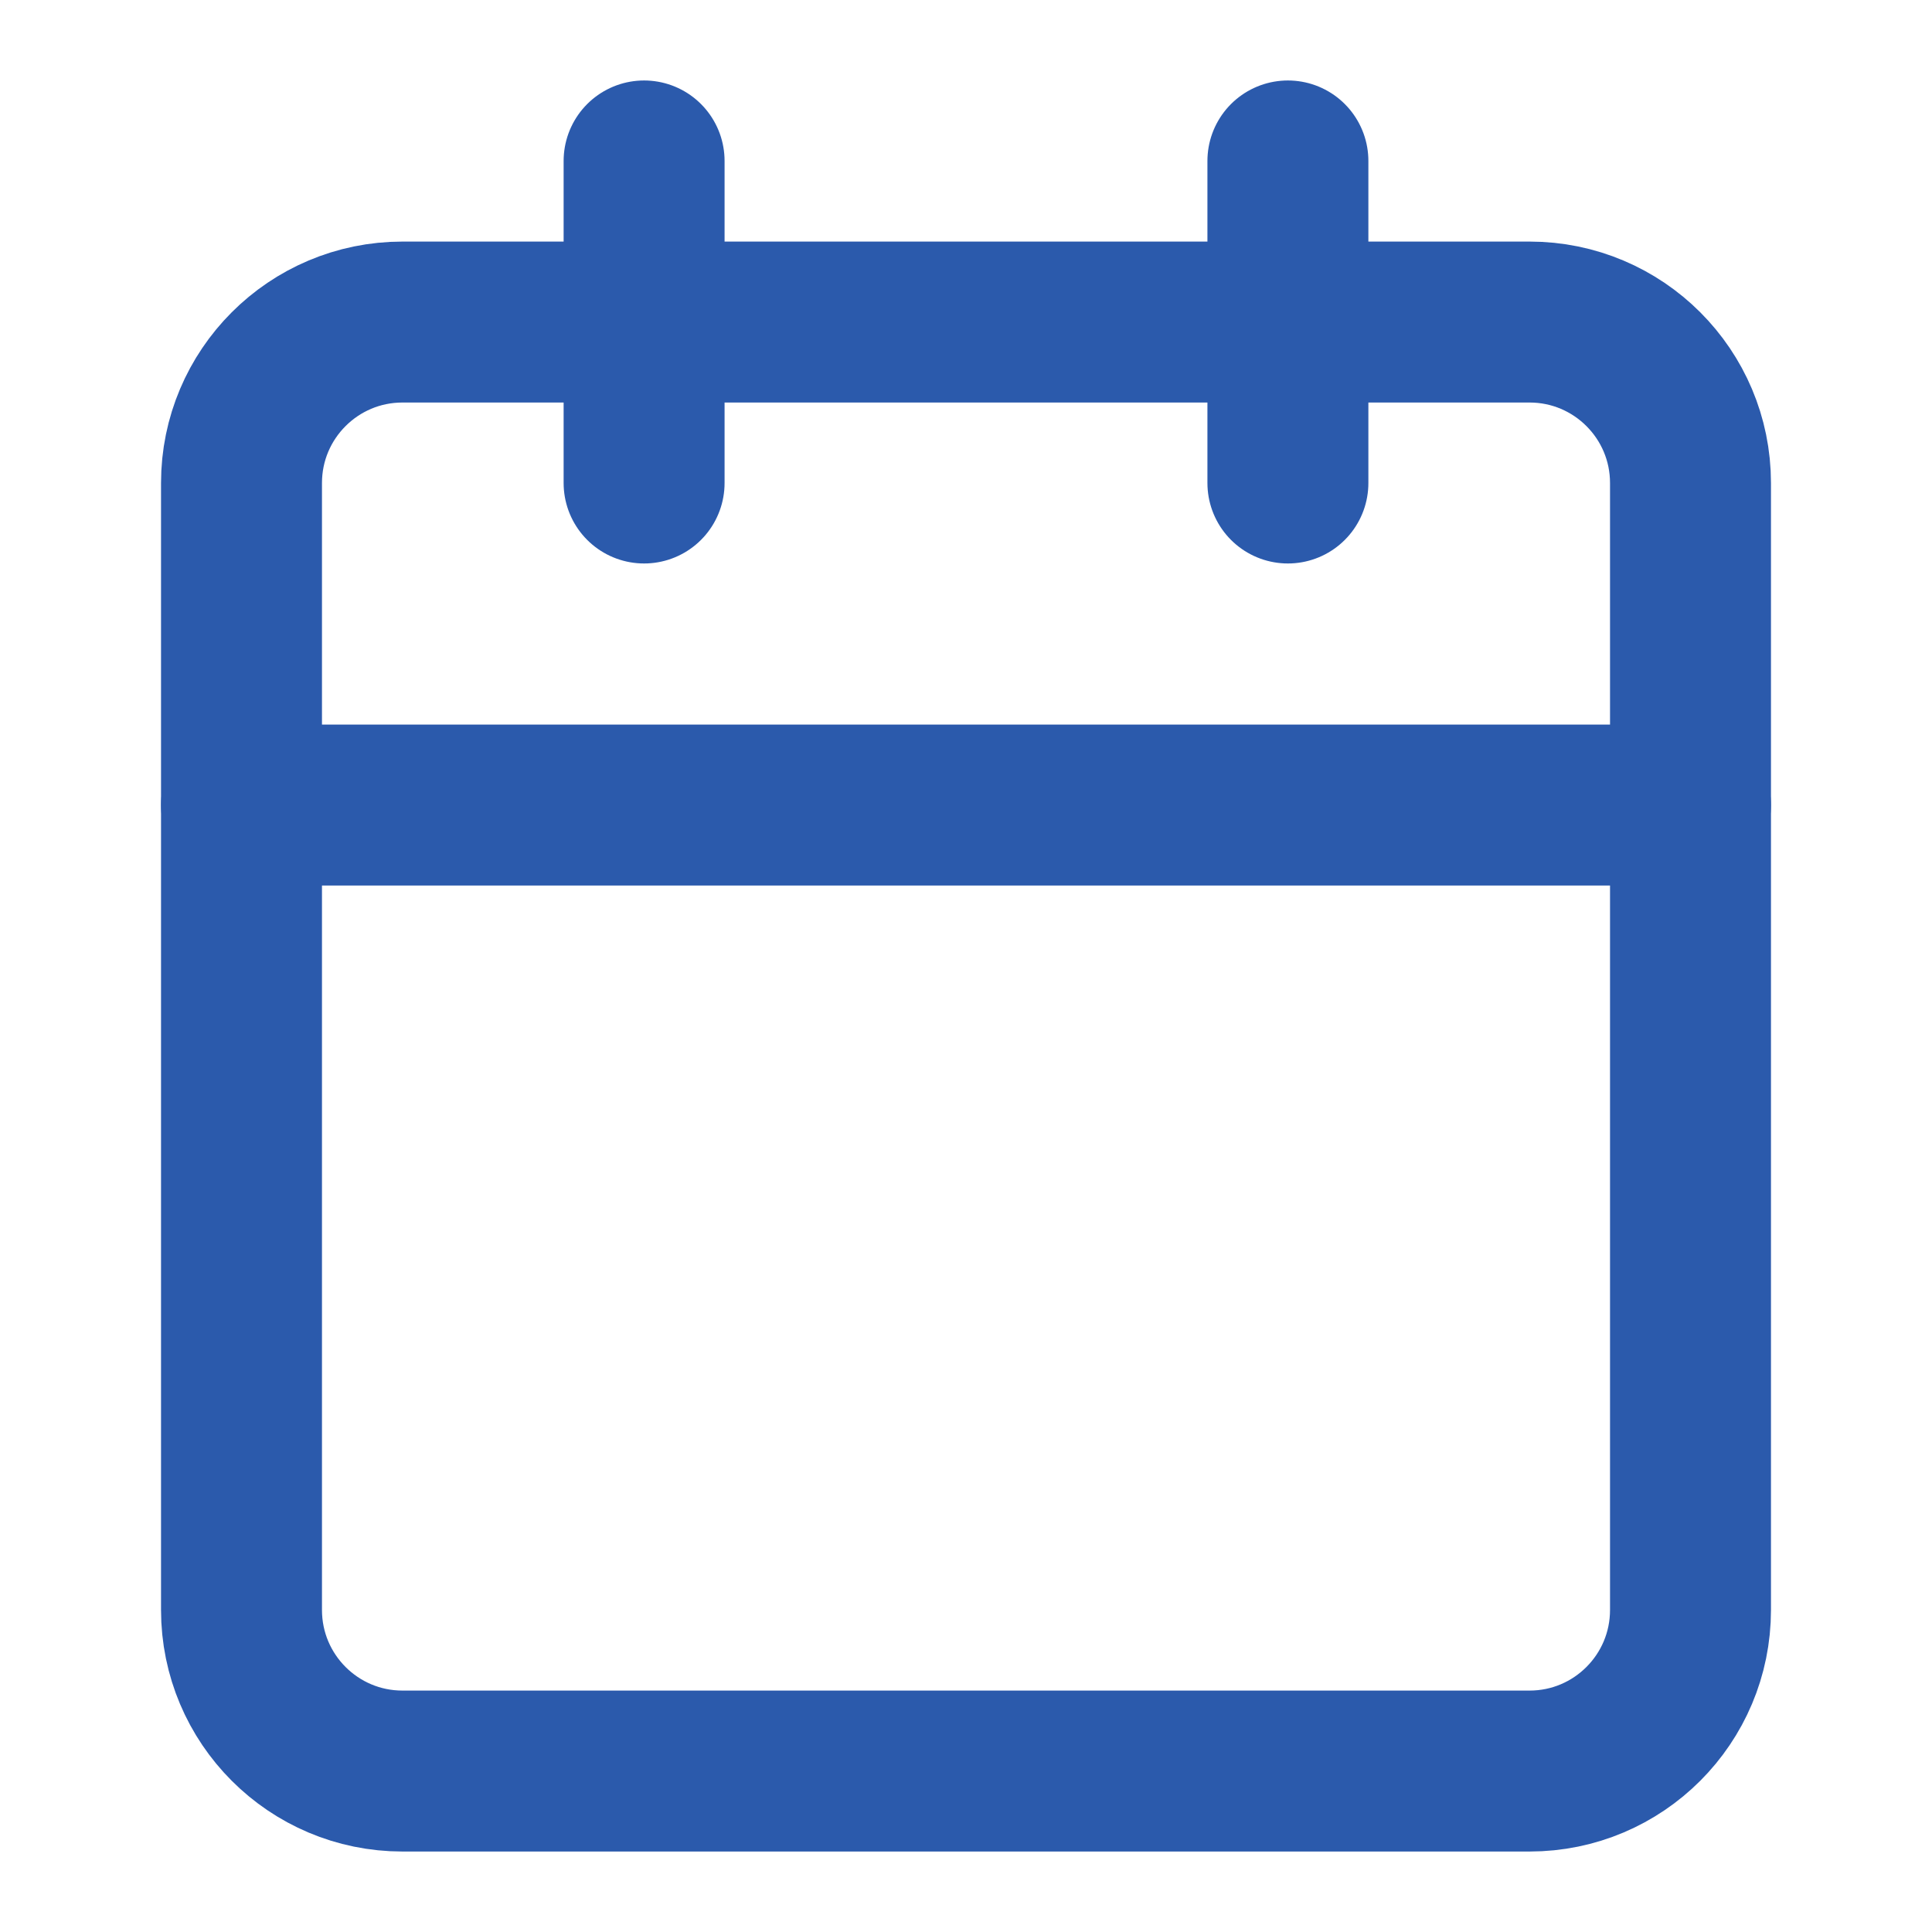 <svg preserveAspectRatio="none" width="100%" height="100%" overflow="visible" style="display: block;" viewBox="0 0 13 13" fill="none" xmlns="http://www.w3.org/2000/svg">
<g id="Frame">
<path id="Vector" d="M10.292 2.167H2.708C2.11 2.167 1.625 2.652 1.625 3.25V10.833C1.625 11.432 2.11 11.917 2.708 11.917H10.292C10.89 11.917 11.375 11.432 11.375 10.833V3.25C11.375 2.652 10.89 2.167 10.292 2.167Z" stroke="#2B5AAC" stroke-width="1.083" stroke-linecap="round" stroke-linejoin="round"/>
<path id="Line" d="M8.666 1.083V3.25" stroke="#2B5AAC" stroke-width="1.083" stroke-linecap="round" stroke-linejoin="round"/>
<path id="Line_2" d="M4.334 1.083V3.25" stroke="#2B5AAC" stroke-width="1.083" stroke-linecap="round" stroke-linejoin="round"/>
<path id="Line_3" d="M1.625 5.417H11.375" stroke="#2B5AAC" stroke-width="1.083" stroke-linecap="round" stroke-linejoin="round"/>
</g>
</svg>
